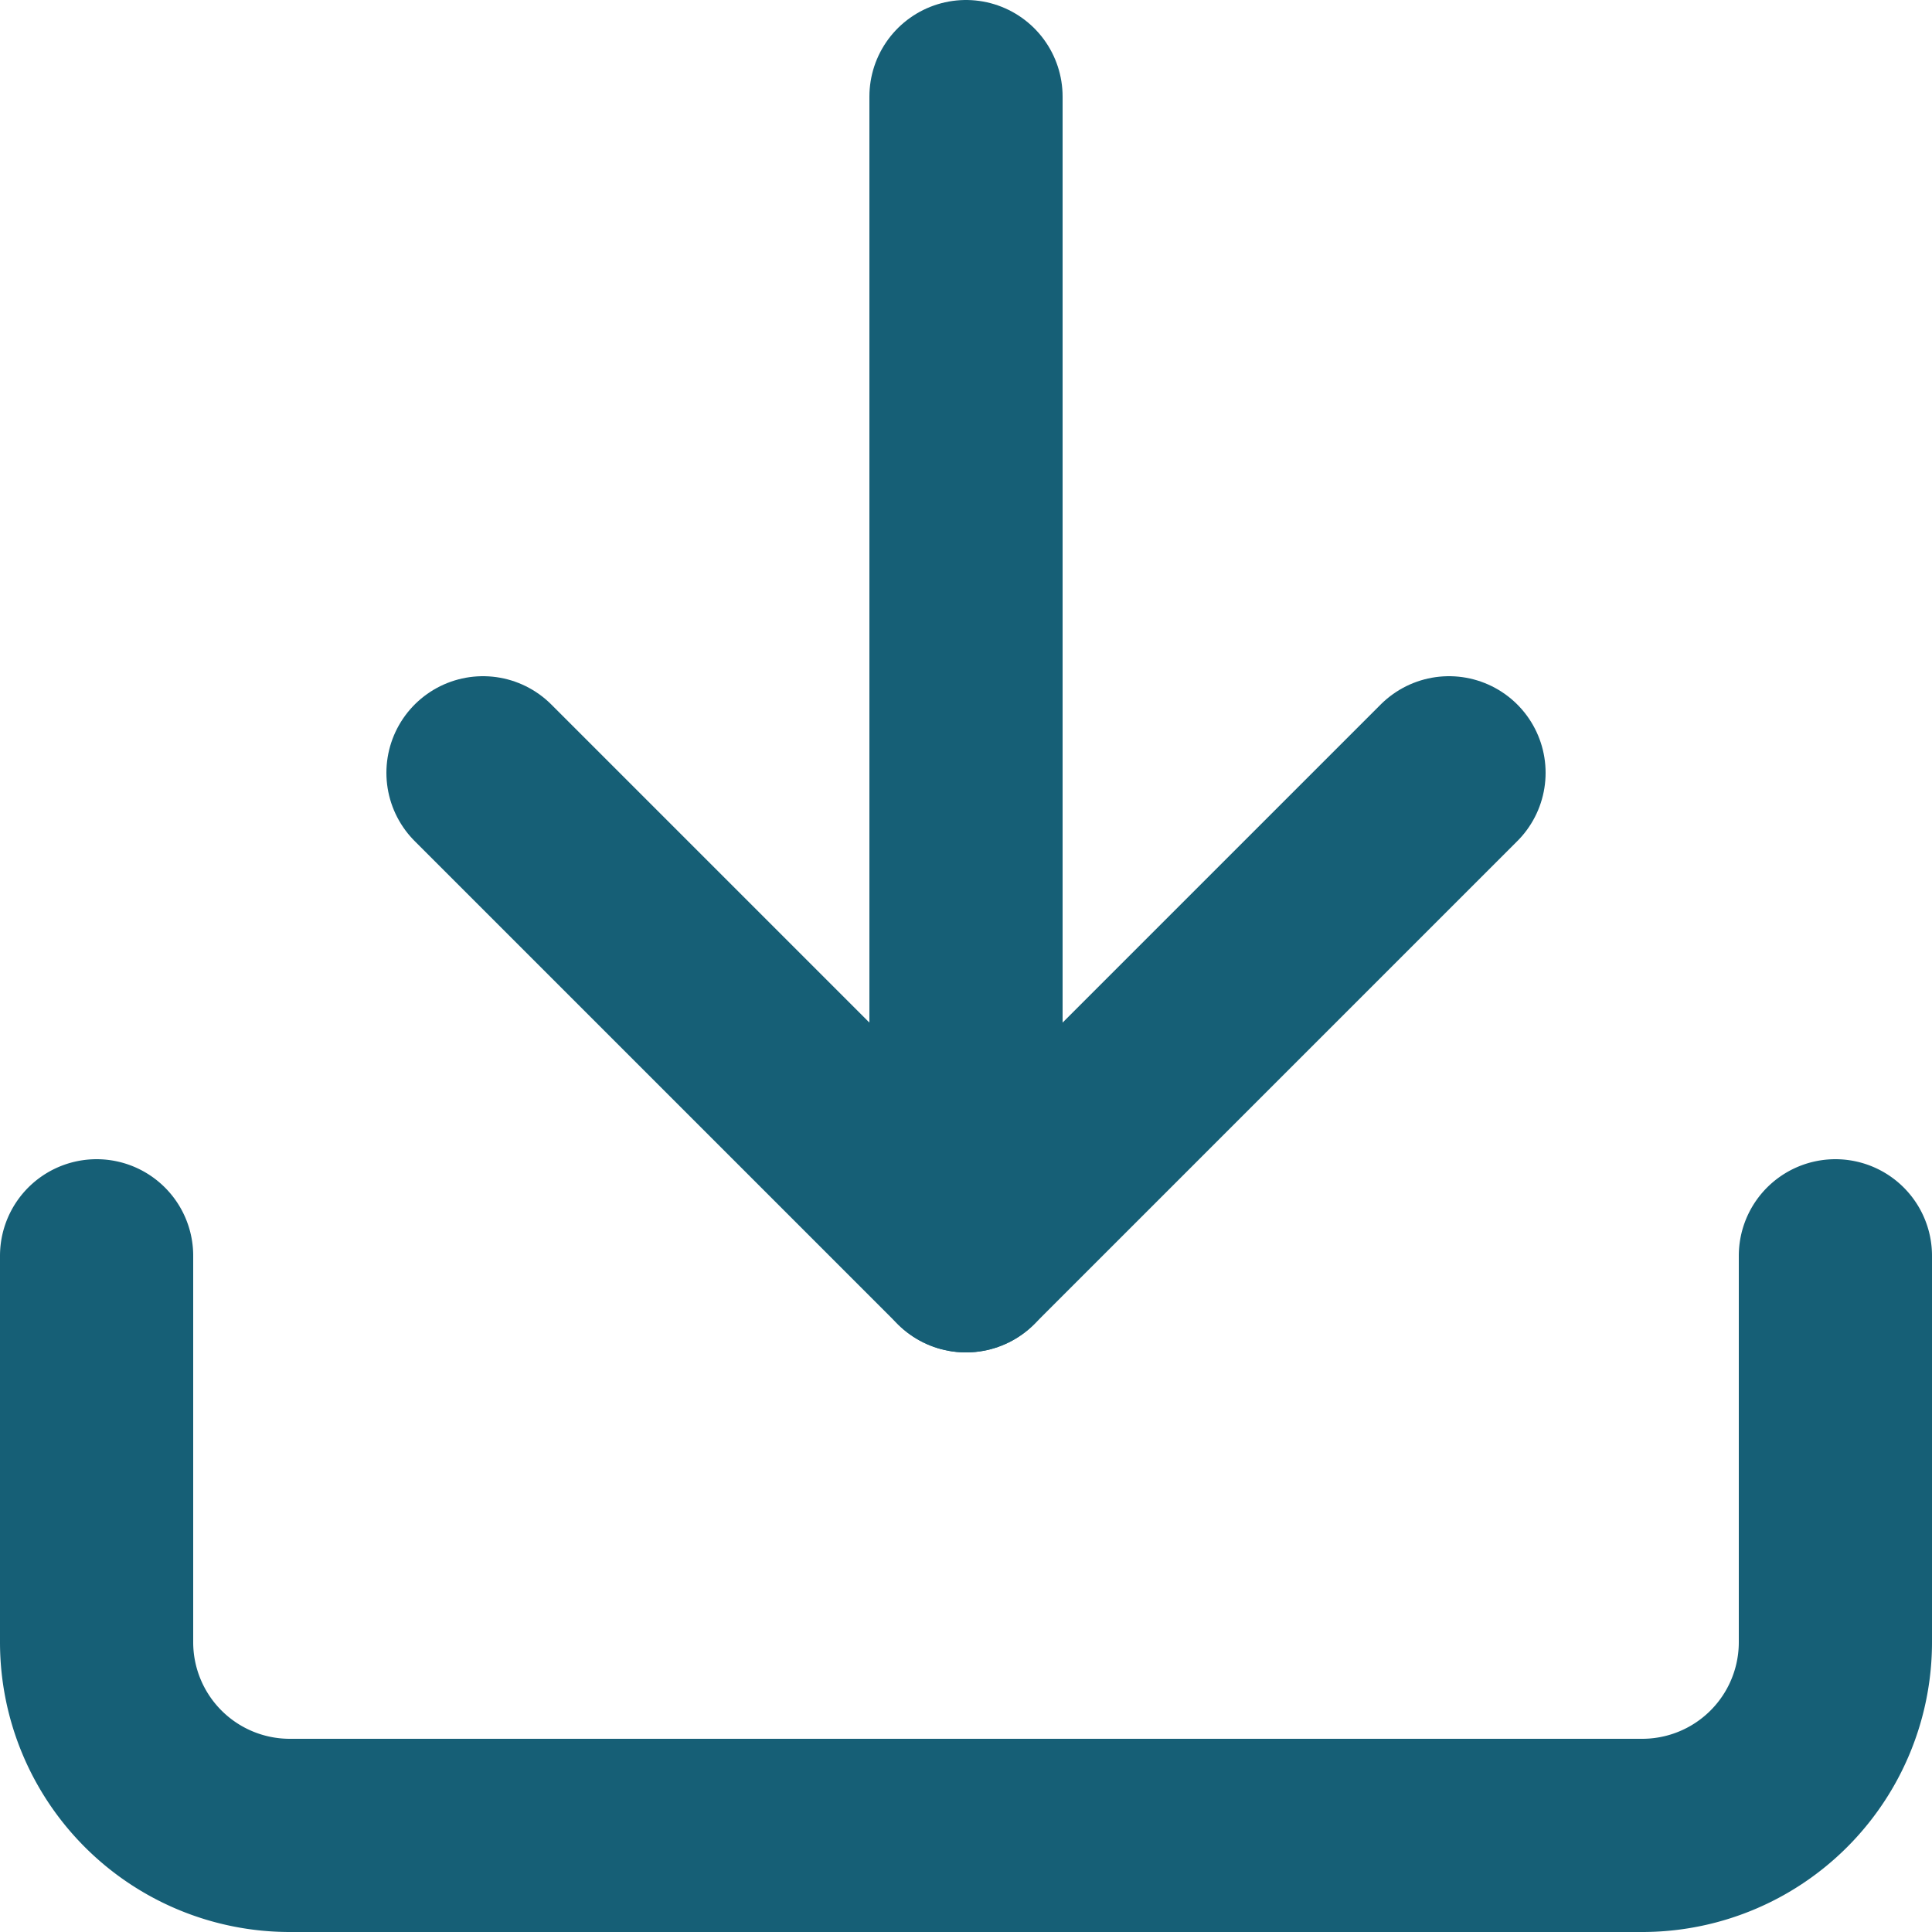 <svg xmlns="http://www.w3.org/2000/svg" width="20" height="20" viewBox="0 0 20 20">
  <g id="download" transform="translate(1 1)">
    <path id="Path_83136" data-name="Path 83136" d="M21,15v4a2,2,0,0,1-2,2H5a2,2,0,0,1-2-2V15" transform="translate(-3 -3)" fill="none" stroke="#165f76" stroke-linecap="round" stroke-linejoin="round" stroke-width="2"/>
    <path id="Path_83137" data-name="Path 83137" d="M7,10l5,5,5-5" transform="translate(-3 -3)" fill="none" stroke="#165f76" stroke-linecap="round" stroke-linejoin="round" stroke-width="2"/>
    <line id="Line_209" data-name="Line 209" y1="12" transform="translate(9)" fill="none" stroke="#165f76" stroke-linecap="round" stroke-linejoin="round" stroke-width="2"/>
  </g>
</svg>
